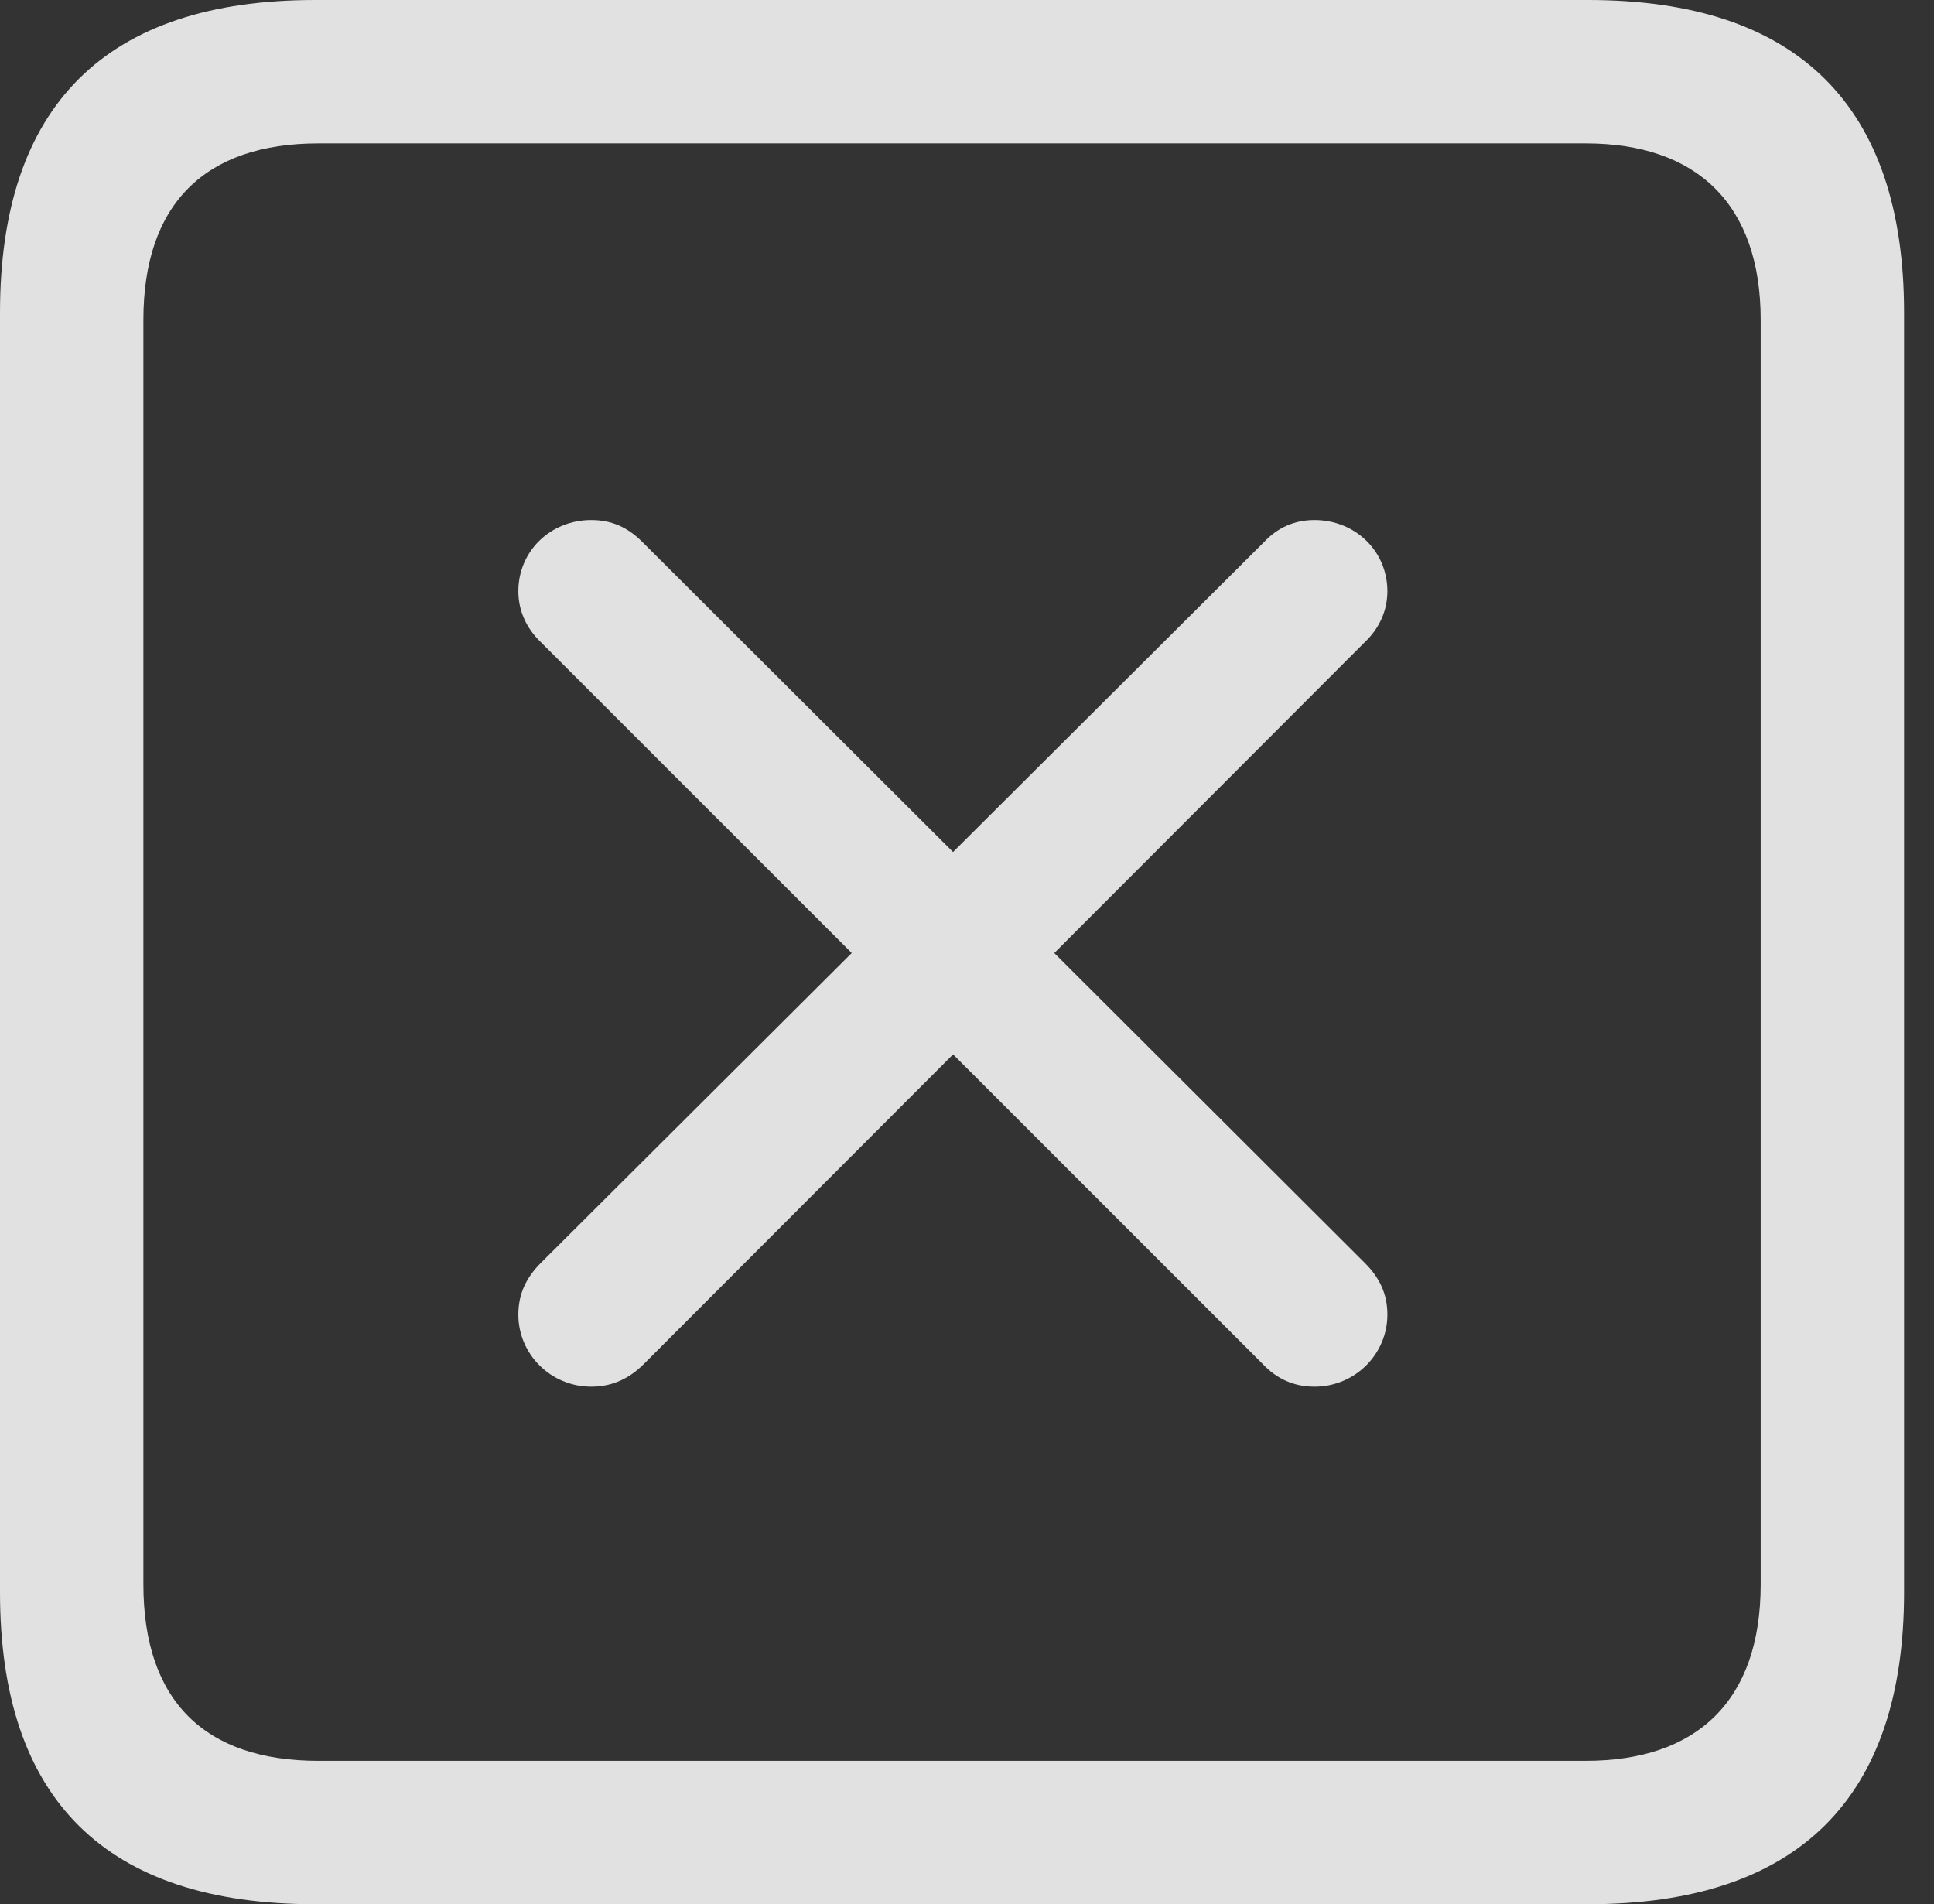 <?xml version="1.0" encoding="UTF-8"?>
<!--Generator: Apple Native CoreSVG 341-->
<!DOCTYPE svg
PUBLIC "-//W3C//DTD SVG 1.1//EN"
       "http://www.w3.org/Graphics/SVG/1.1/DTD/svg11.dtd">
<svg version="1.1" xmlns="http://www.w3.org/2000/svg" xmlns:xlink="http://www.w3.org/1999/xlink" viewBox="0 0 23.32 22.959">
 <rect x="0" y="0" width="23.32" height="22.959" fill="#333333" stroke="none"/>
 <g>
  <rect height="22.959" opacity="0" width="23.32" x="0" y="0"/>
  <path d="M3.799 22.959L19.15 22.959C21.68 22.959 22.959 21.68 22.959 19.199L22.959 3.77C22.959 1.279 21.68 0 19.15 0L3.799 0C1.279 0 0 1.27 0 3.77L0 19.199C0 21.699 1.279 22.959 3.799 22.959ZM3.838 21.23C2.471 21.23 1.729 20.508 1.729 19.102L1.729 3.857C1.729 2.461 2.471 1.729 3.838 1.729L19.121 1.729C20.459 1.729 21.23 2.461 21.23 3.857L21.23 19.102C21.23 20.508 20.459 21.23 19.121 21.23Z" fill="white" fill-opacity="0.85"/>
  <path d="M7.764 16.445L16.455 7.744C16.631 7.578 16.729 7.363 16.729 7.129C16.729 6.641 16.338 6.27 15.85 6.27C15.615 6.27 15.41 6.357 15.244 6.533L6.523 15.225C6.348 15.4 6.25 15.596 6.25 15.85C6.25 16.328 6.641 16.719 7.129 16.719C7.383 16.719 7.588 16.621 7.764 16.445ZM15.225 16.445C15.391 16.621 15.596 16.719 15.85 16.719C16.338 16.719 16.729 16.328 16.729 15.85C16.729 15.596 16.631 15.4 16.455 15.225L7.744 6.533C7.568 6.357 7.373 6.27 7.129 6.27C6.641 6.27 6.25 6.641 6.25 7.129C6.25 7.363 6.348 7.578 6.523 7.744Z" fill="white" fill-opacity="0.85"/>
 </g>
</svg>

